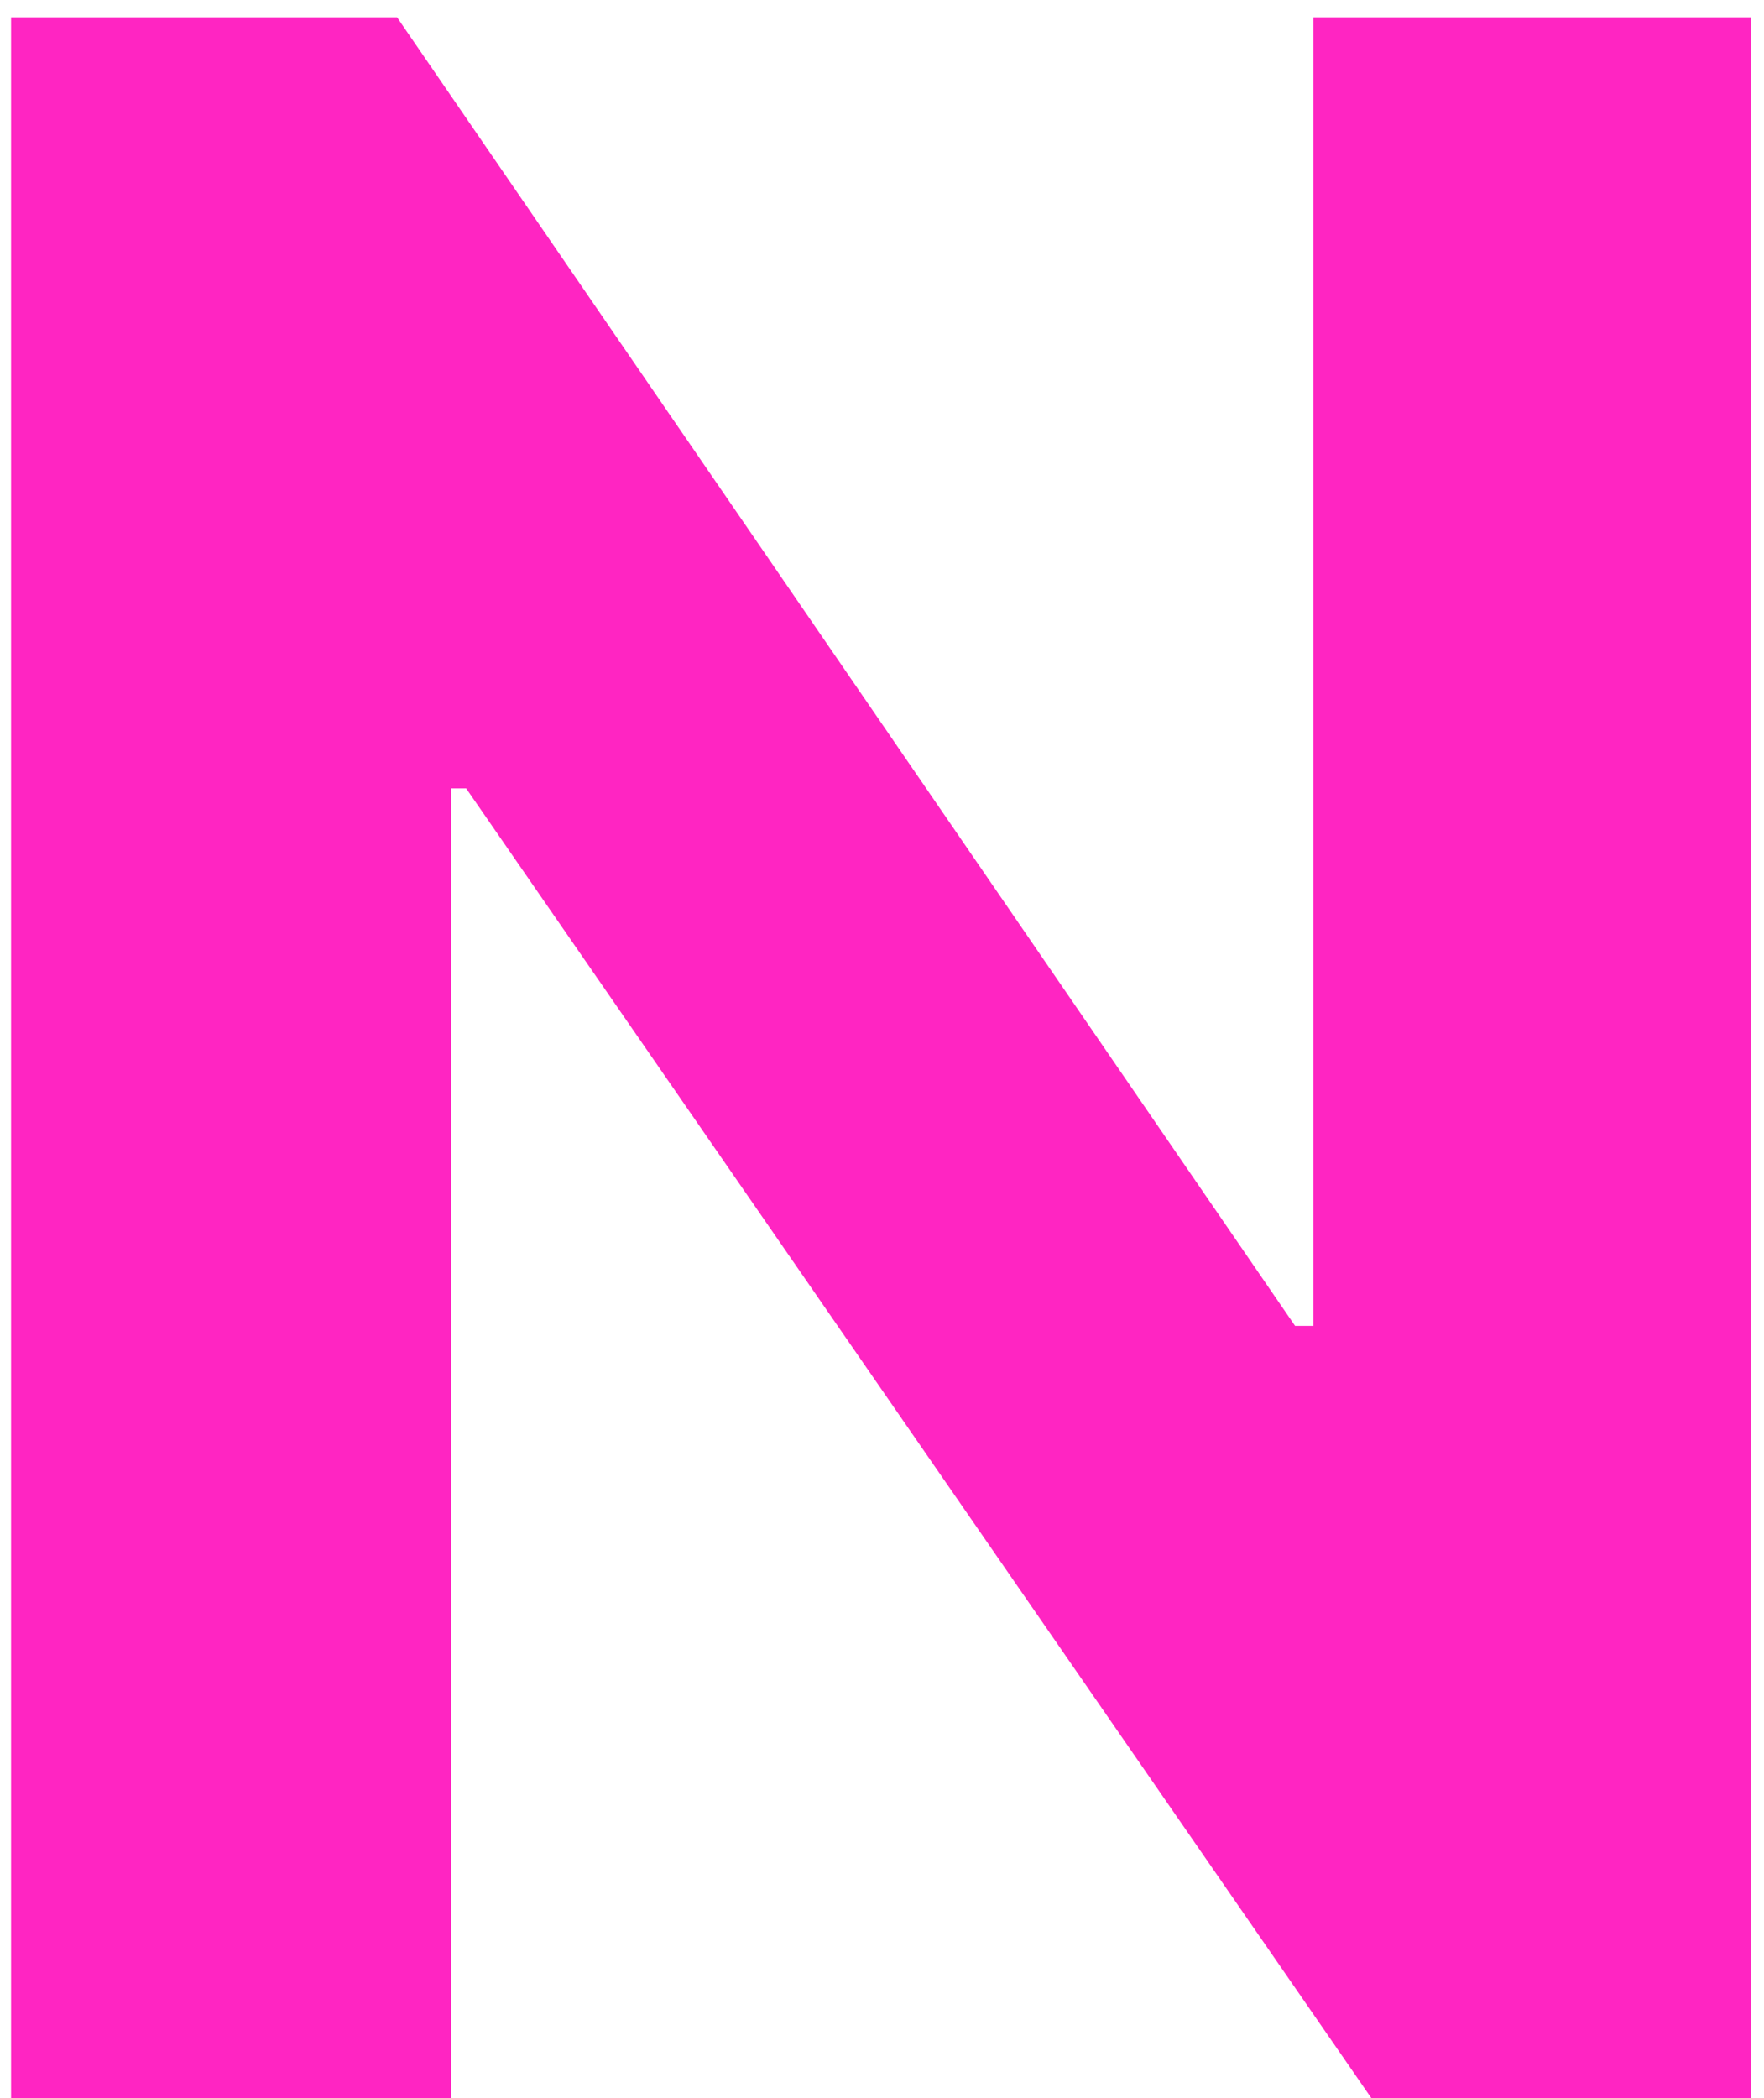 <svg width="37" height="44" viewBox="0 0 37 44" fill="none" xmlns="http://www.w3.org/2000/svg">
<path d="M36.731 0.364V44H28.762L9.778 16.535H9.458V44H0.232V0.364H8.329L27.164 27.807H27.547V0.364H36.731Z" fill="#FF25C2"/>
</svg>
